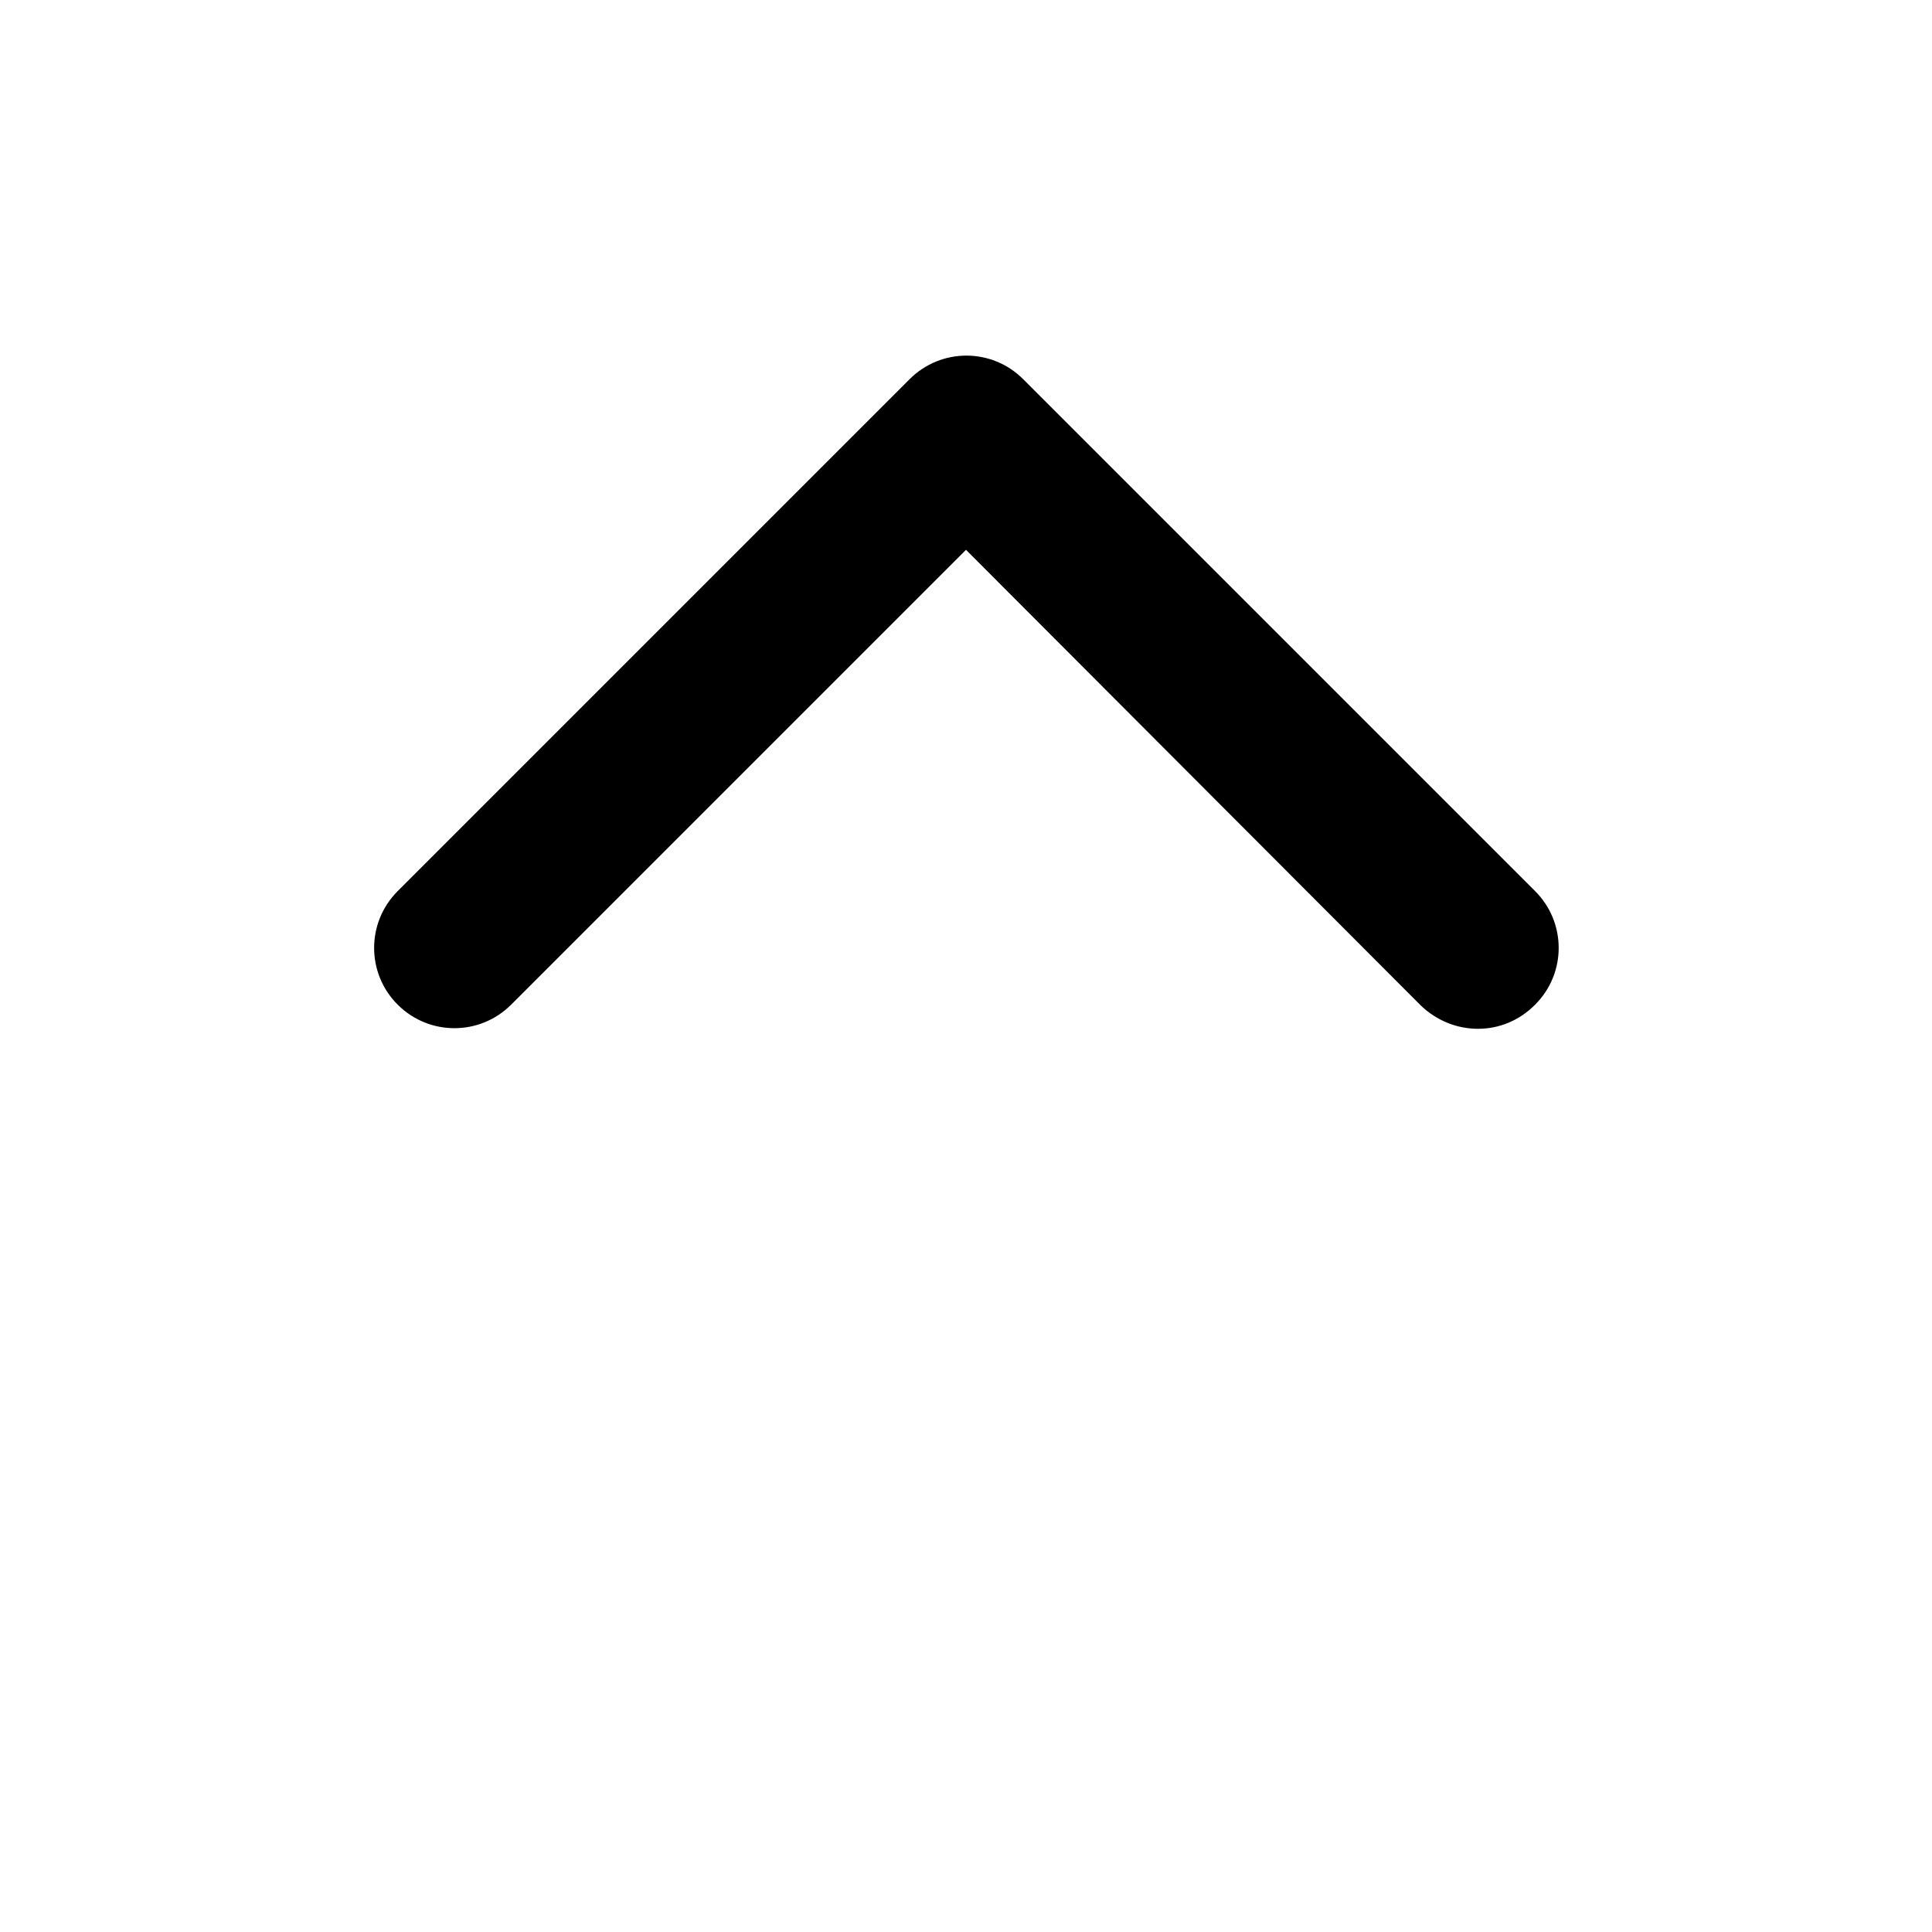 <svg width="24" height="24" viewBox="0 0 24 24" xmlns="http://www.w3.org/2000/svg">
<path d="M18.36 12.78C18.1 12.78 17.85 12.681 17.65 12.491L12 6.83L6.35 12.48C5.96 12.87 5.33 12.87 4.94 12.48C4.55 12.091 4.55 11.46 4.94 11.07L11.3 4.71C11.69 4.32 12.32 4.32 12.71 4.71L19.07 11.07C19.46 11.46 19.46 12.091 19.07 12.48C18.87 12.681 18.62 12.78 18.36 12.78Z"/>
</svg>